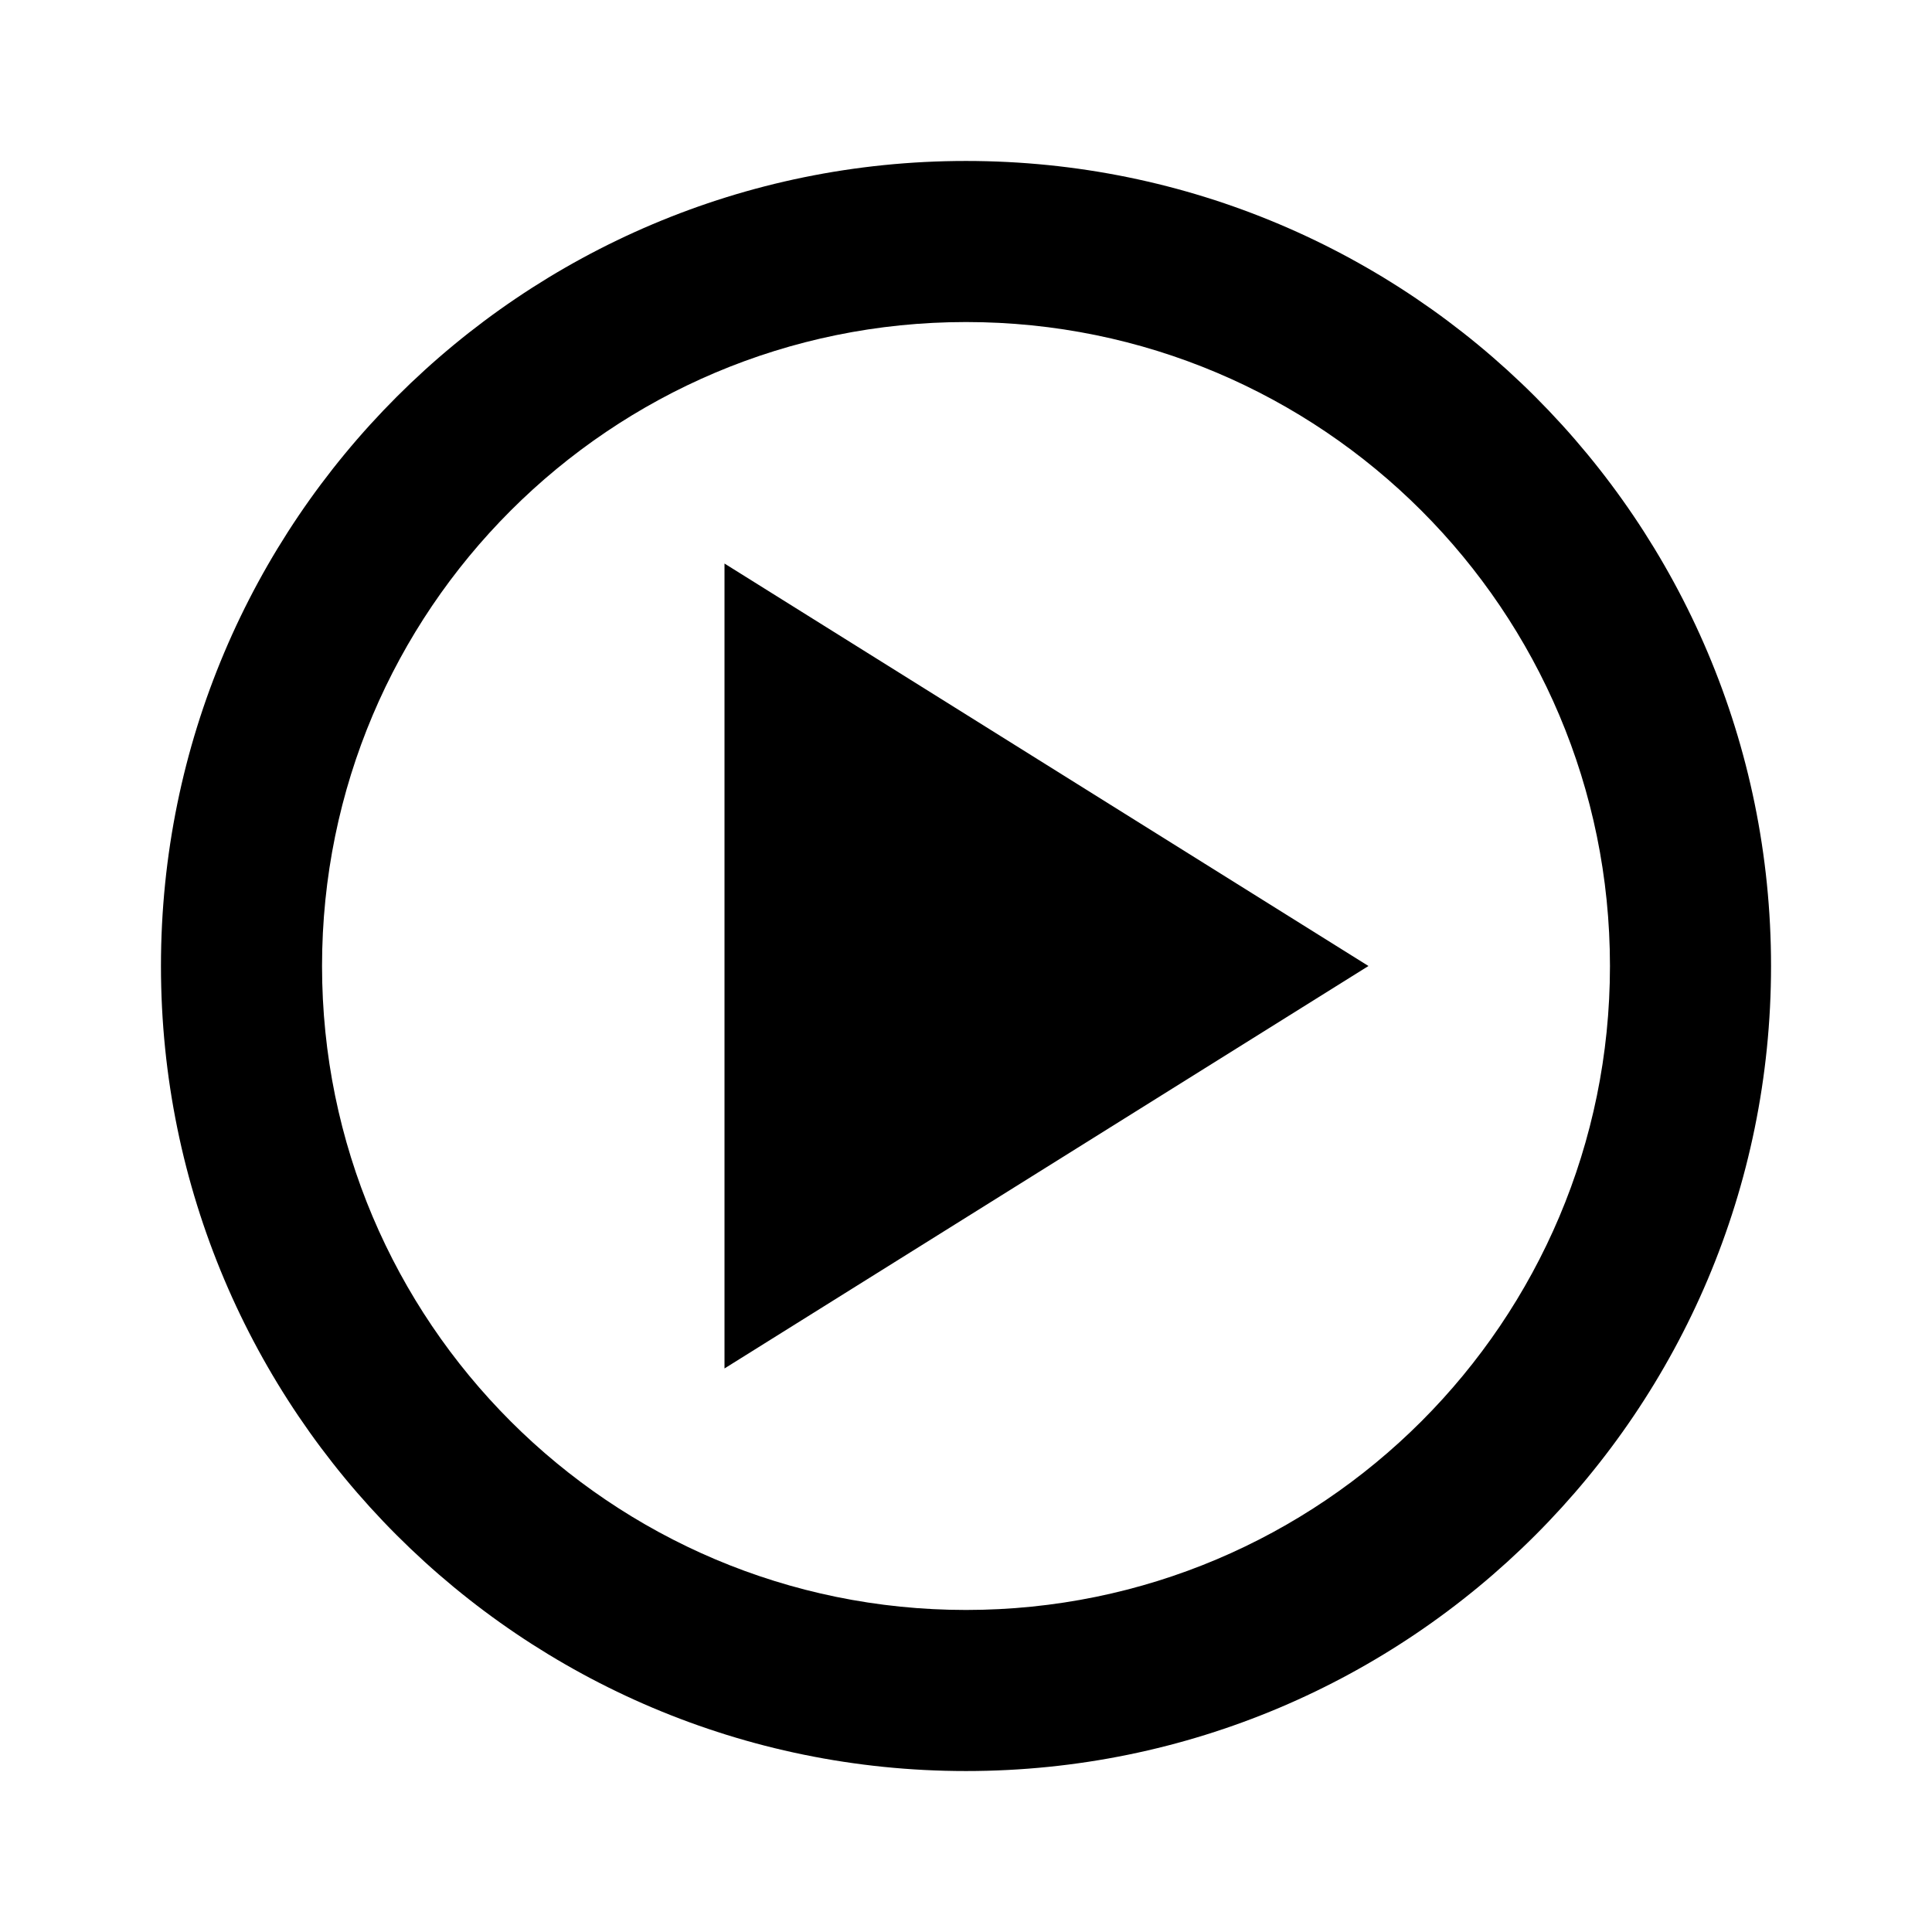 <!-- eslint-disable max-len -->
<svg viewBox="0 0 16 16">
    <path d="M11.333 8L6 4.667L6 11.333L11.333 8Z M8 13.333C5.055 13.333 2.667 10.945 2.667 8C2.667 5.054 5.055 2.667 8 2.667C10.946 2.667 13.333 5.054 13.333 8C13.333 10.945 10.946 13.333 8 13.333ZM8 14.667C11.682 14.667 14.667 11.682 14.667 8C14.667 4.318 11.682 1.333 8 1.333C4.318 1.333 1.333 4.318 1.333 8C1.333 11.682 4.318 14.667 8 14.667Z" />
</svg>

